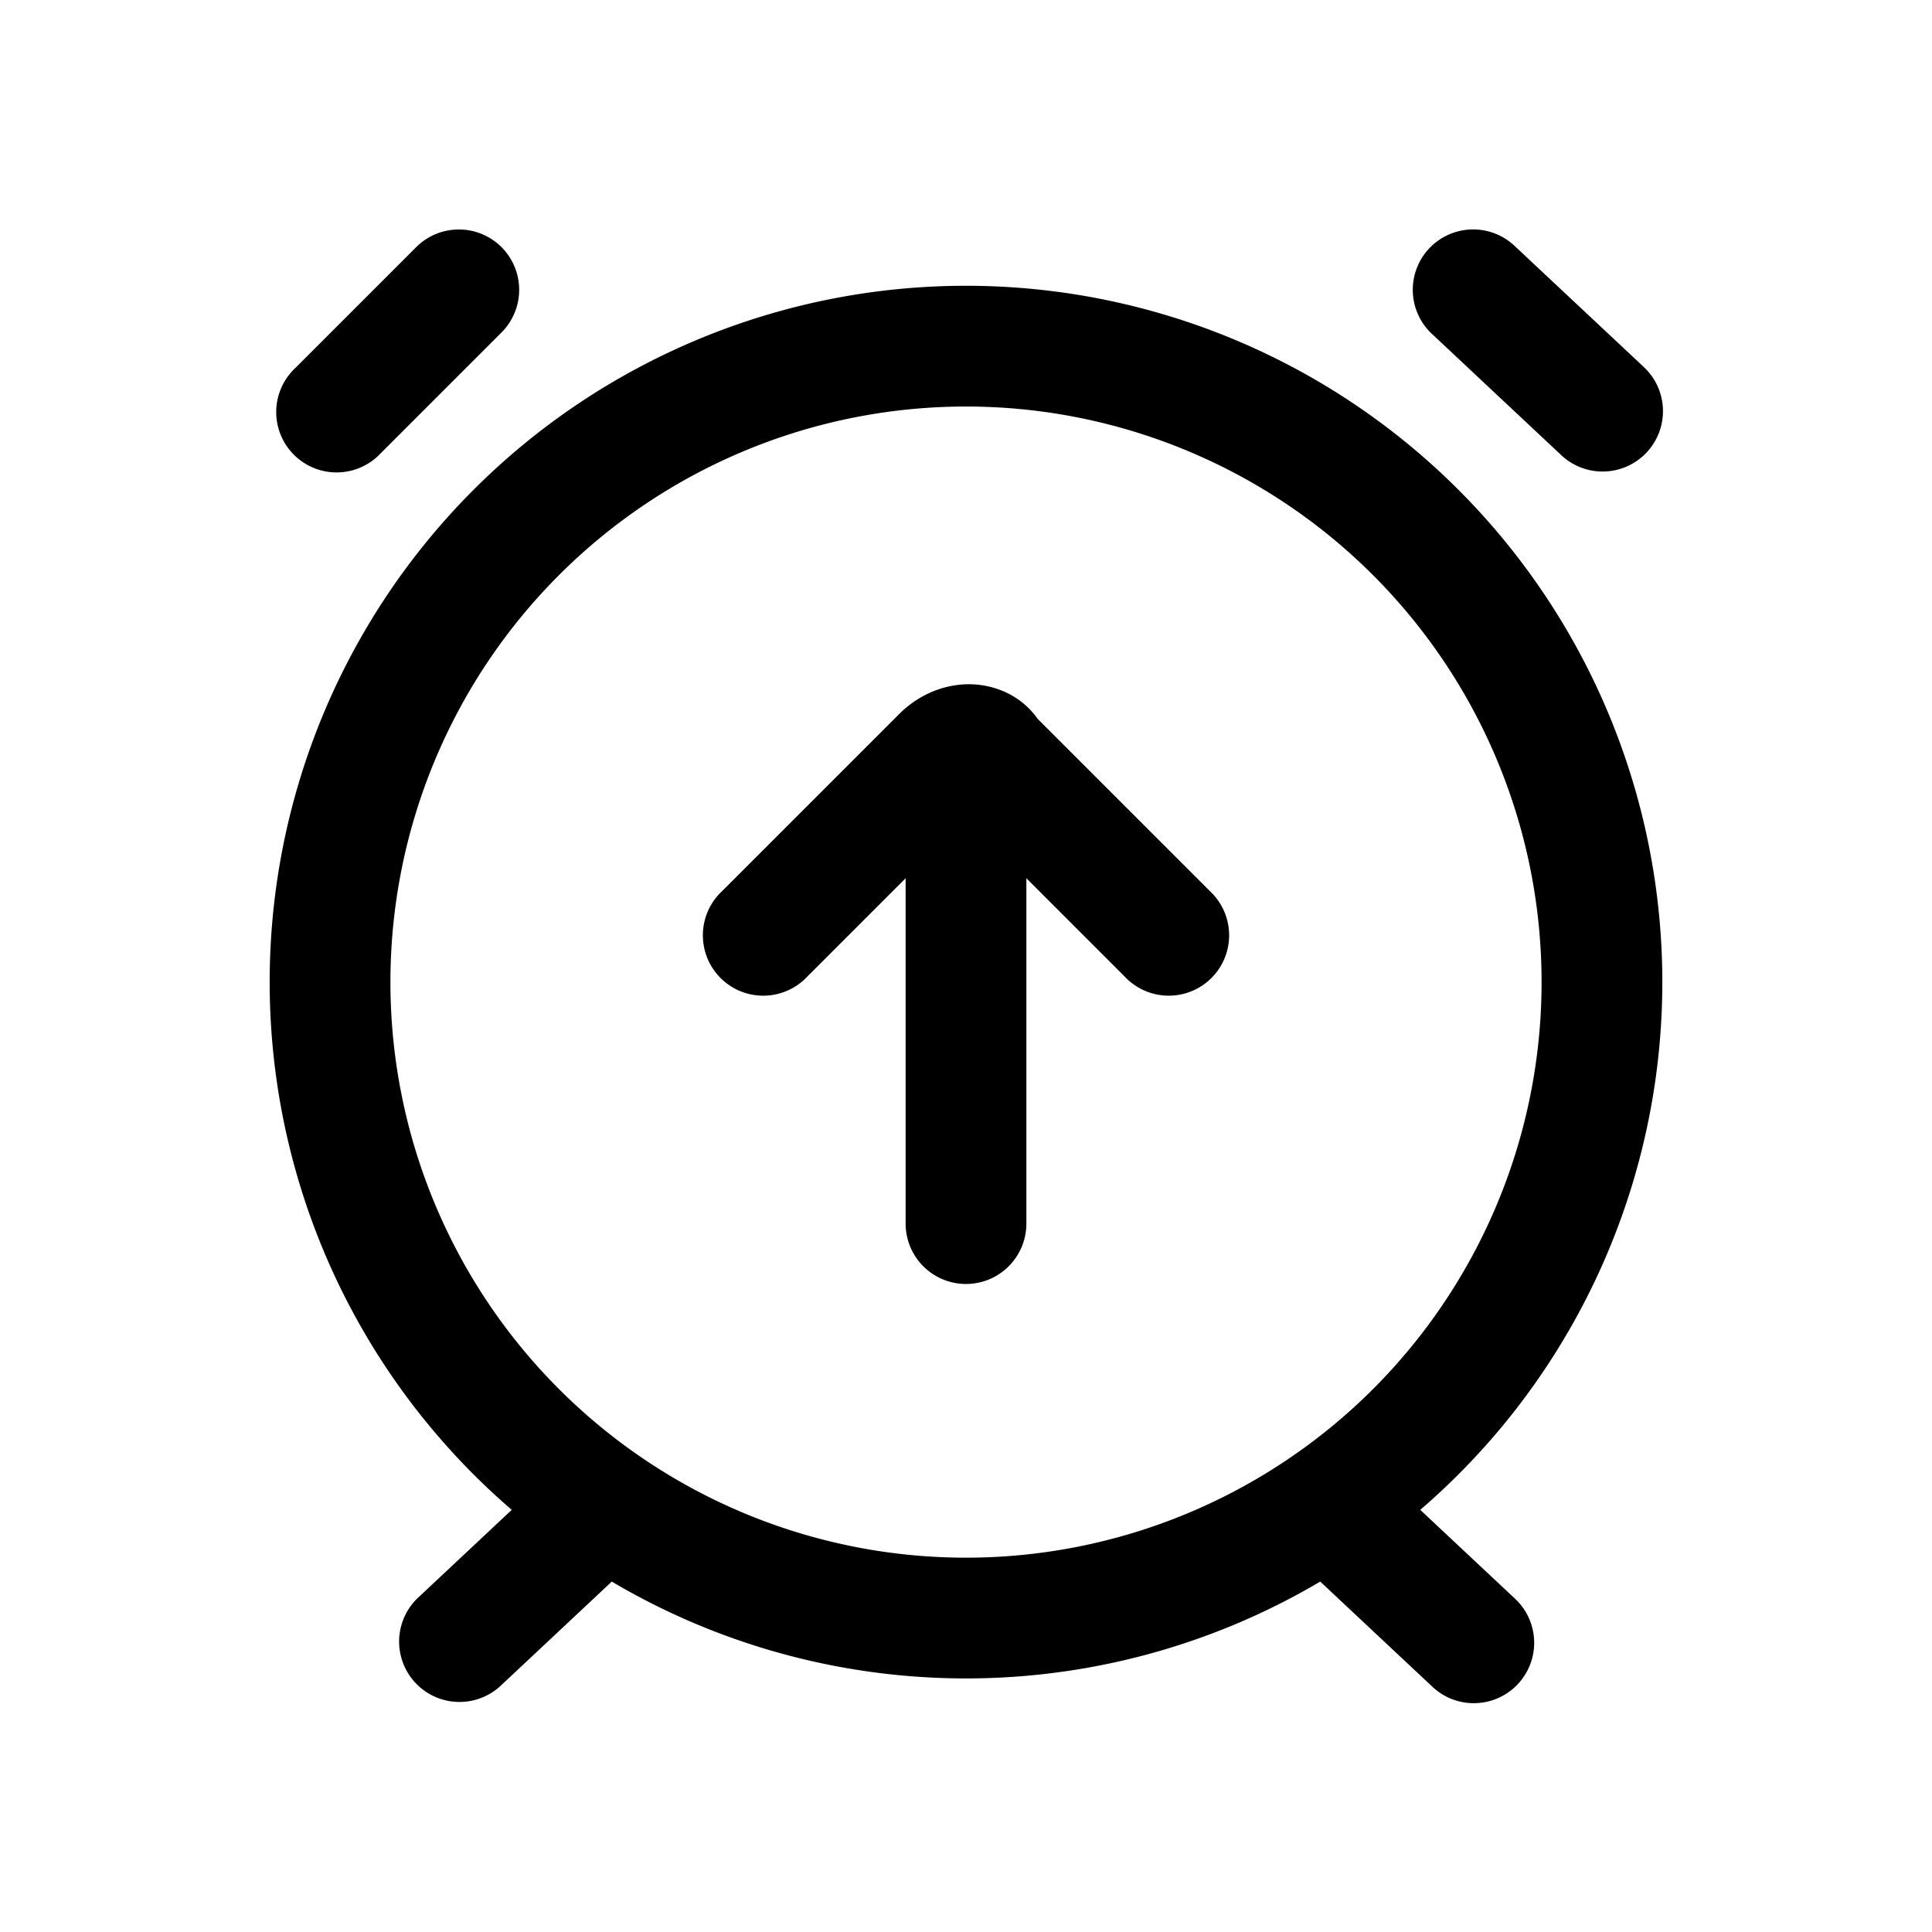 <svg xmlns="http://www.w3.org/2000/svg" fill="none" viewBox="0 0 24 24">
  <path fill="#000" d="M12 5.05a7.15 7.15 0 1 0 0 14.3 7.15 7.15 0 0 0 0-14.3M3.35 12.2a8.65 8.65 0 1 1 17.3 0 8.65 8.65 0 0 1-17.3 0m2.88-9.13a.75.75 0 0 1 0 1.06l-1.5 1.5a.75.75 0 1 1-1.06-1.06l1.5-1.5a.75.75 0 0 1 1.06 0"/>
  <path fill="#000" d="M7.847 18.387a.75.75 0 0 1-.034 1.06l-1.6 1.5a.75.75 0 0 1-1.026-1.094l1.6-1.5a.75.75 0 0 1 1.06.034m9.906-15.3a.75.75 0 0 1 1.06-.034l1.6 1.5a.75.75 0 1 1-1.026 1.094l-1.6-1.5a.75.75 0 0 1-.034-1.06m-1.6 15.3a.75.75 0 0 1 1.06-.034l1.6 1.5a.75.75 0 1 1-1.026 1.094l-1.6-1.5a.75.75 0 0 1-.034-1.06M12 9.15a.75.75 0 0 1 .75.75v5.3a.75.75 0 0 1-1.5 0V9.9a.75.75 0 0 1 .75-.75"/>
  <path fill="#000" d="m12 10.16-1.97 1.97a.75.75 0 1 1-1.06-1.06l2.2-2.2c.228-.229.54-.37.867-.37.296 0 .638.124.853.43l2.14 2.14a.75.75 0 1 1-1.06 1.06z"/>
</svg>
